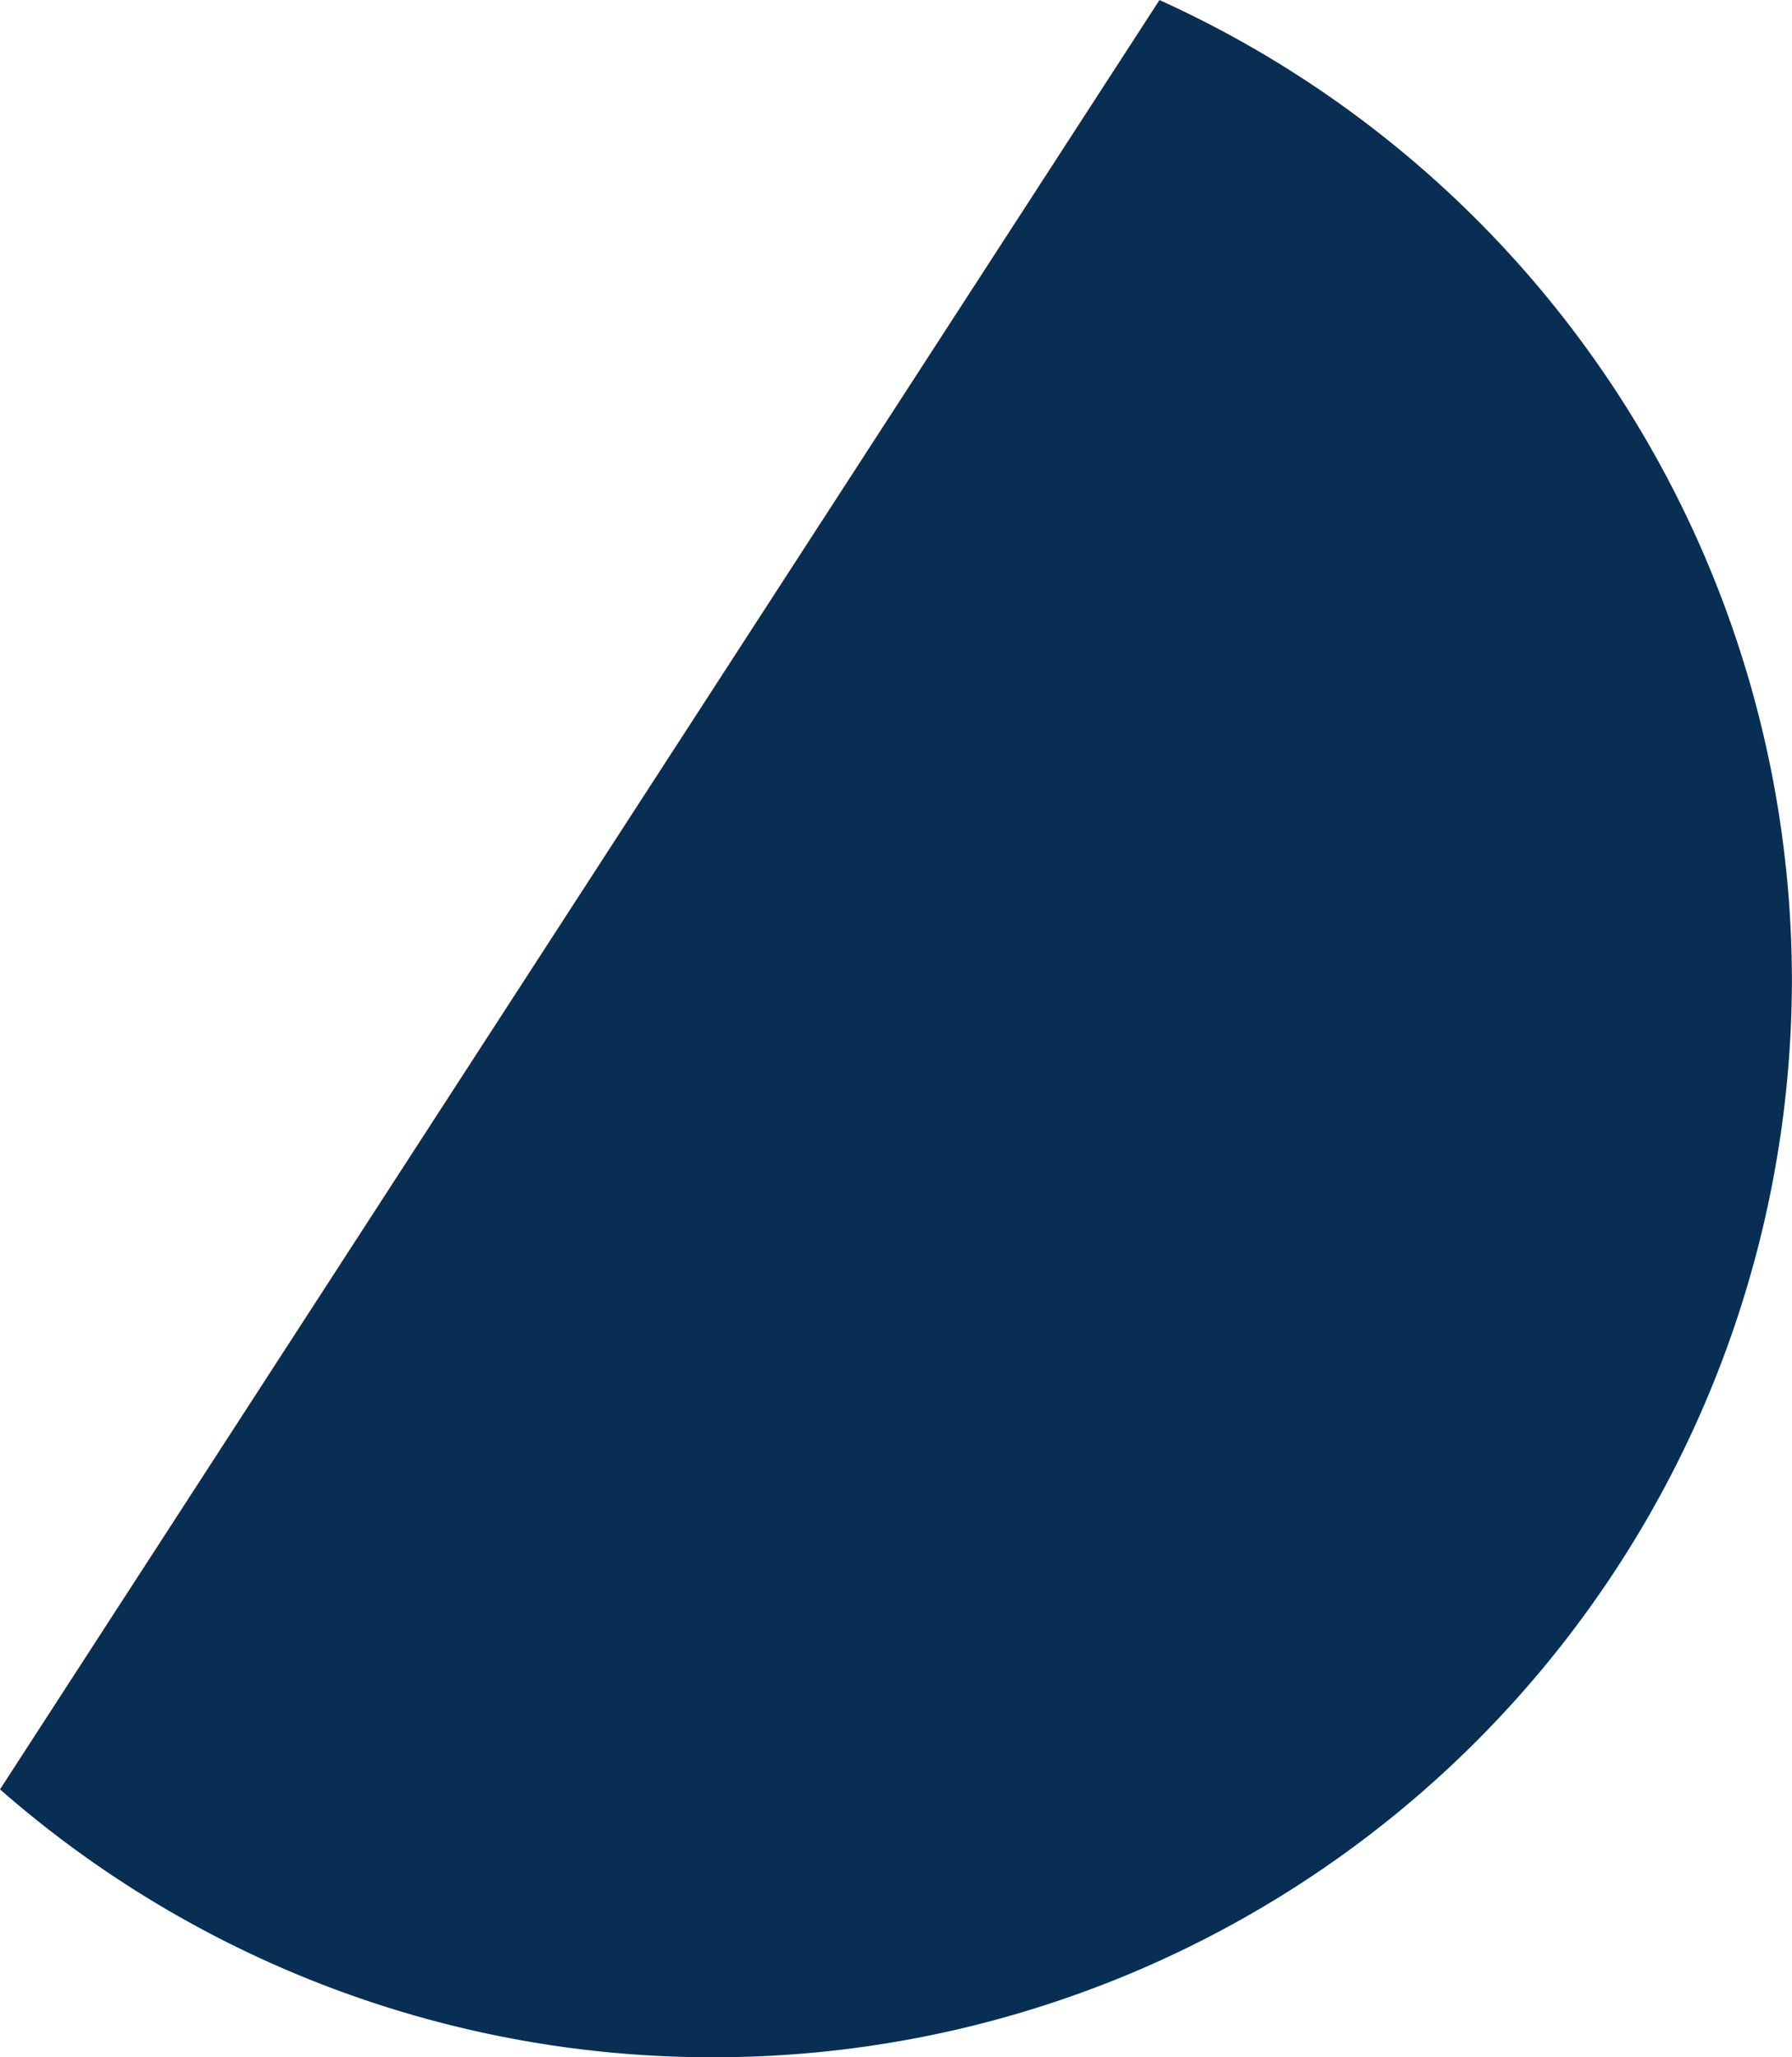<svg xmlns="http://www.w3.org/2000/svg" width="37.402" height="42.927" viewBox="0 0 37.402 42.927"><defs><style>.a{fill:#082e53;}</style></defs><path class="a" d="M960.47,7348.291a22.544,22.544,0,0,1-14.872-5.59l24.2-37.337a22.467,22.467,0,0,1,13.2,20.456,22.5,22.5,0,0,1-22.53,22.471Z" transform="translate(-945.598 -7305.363)"/></svg>